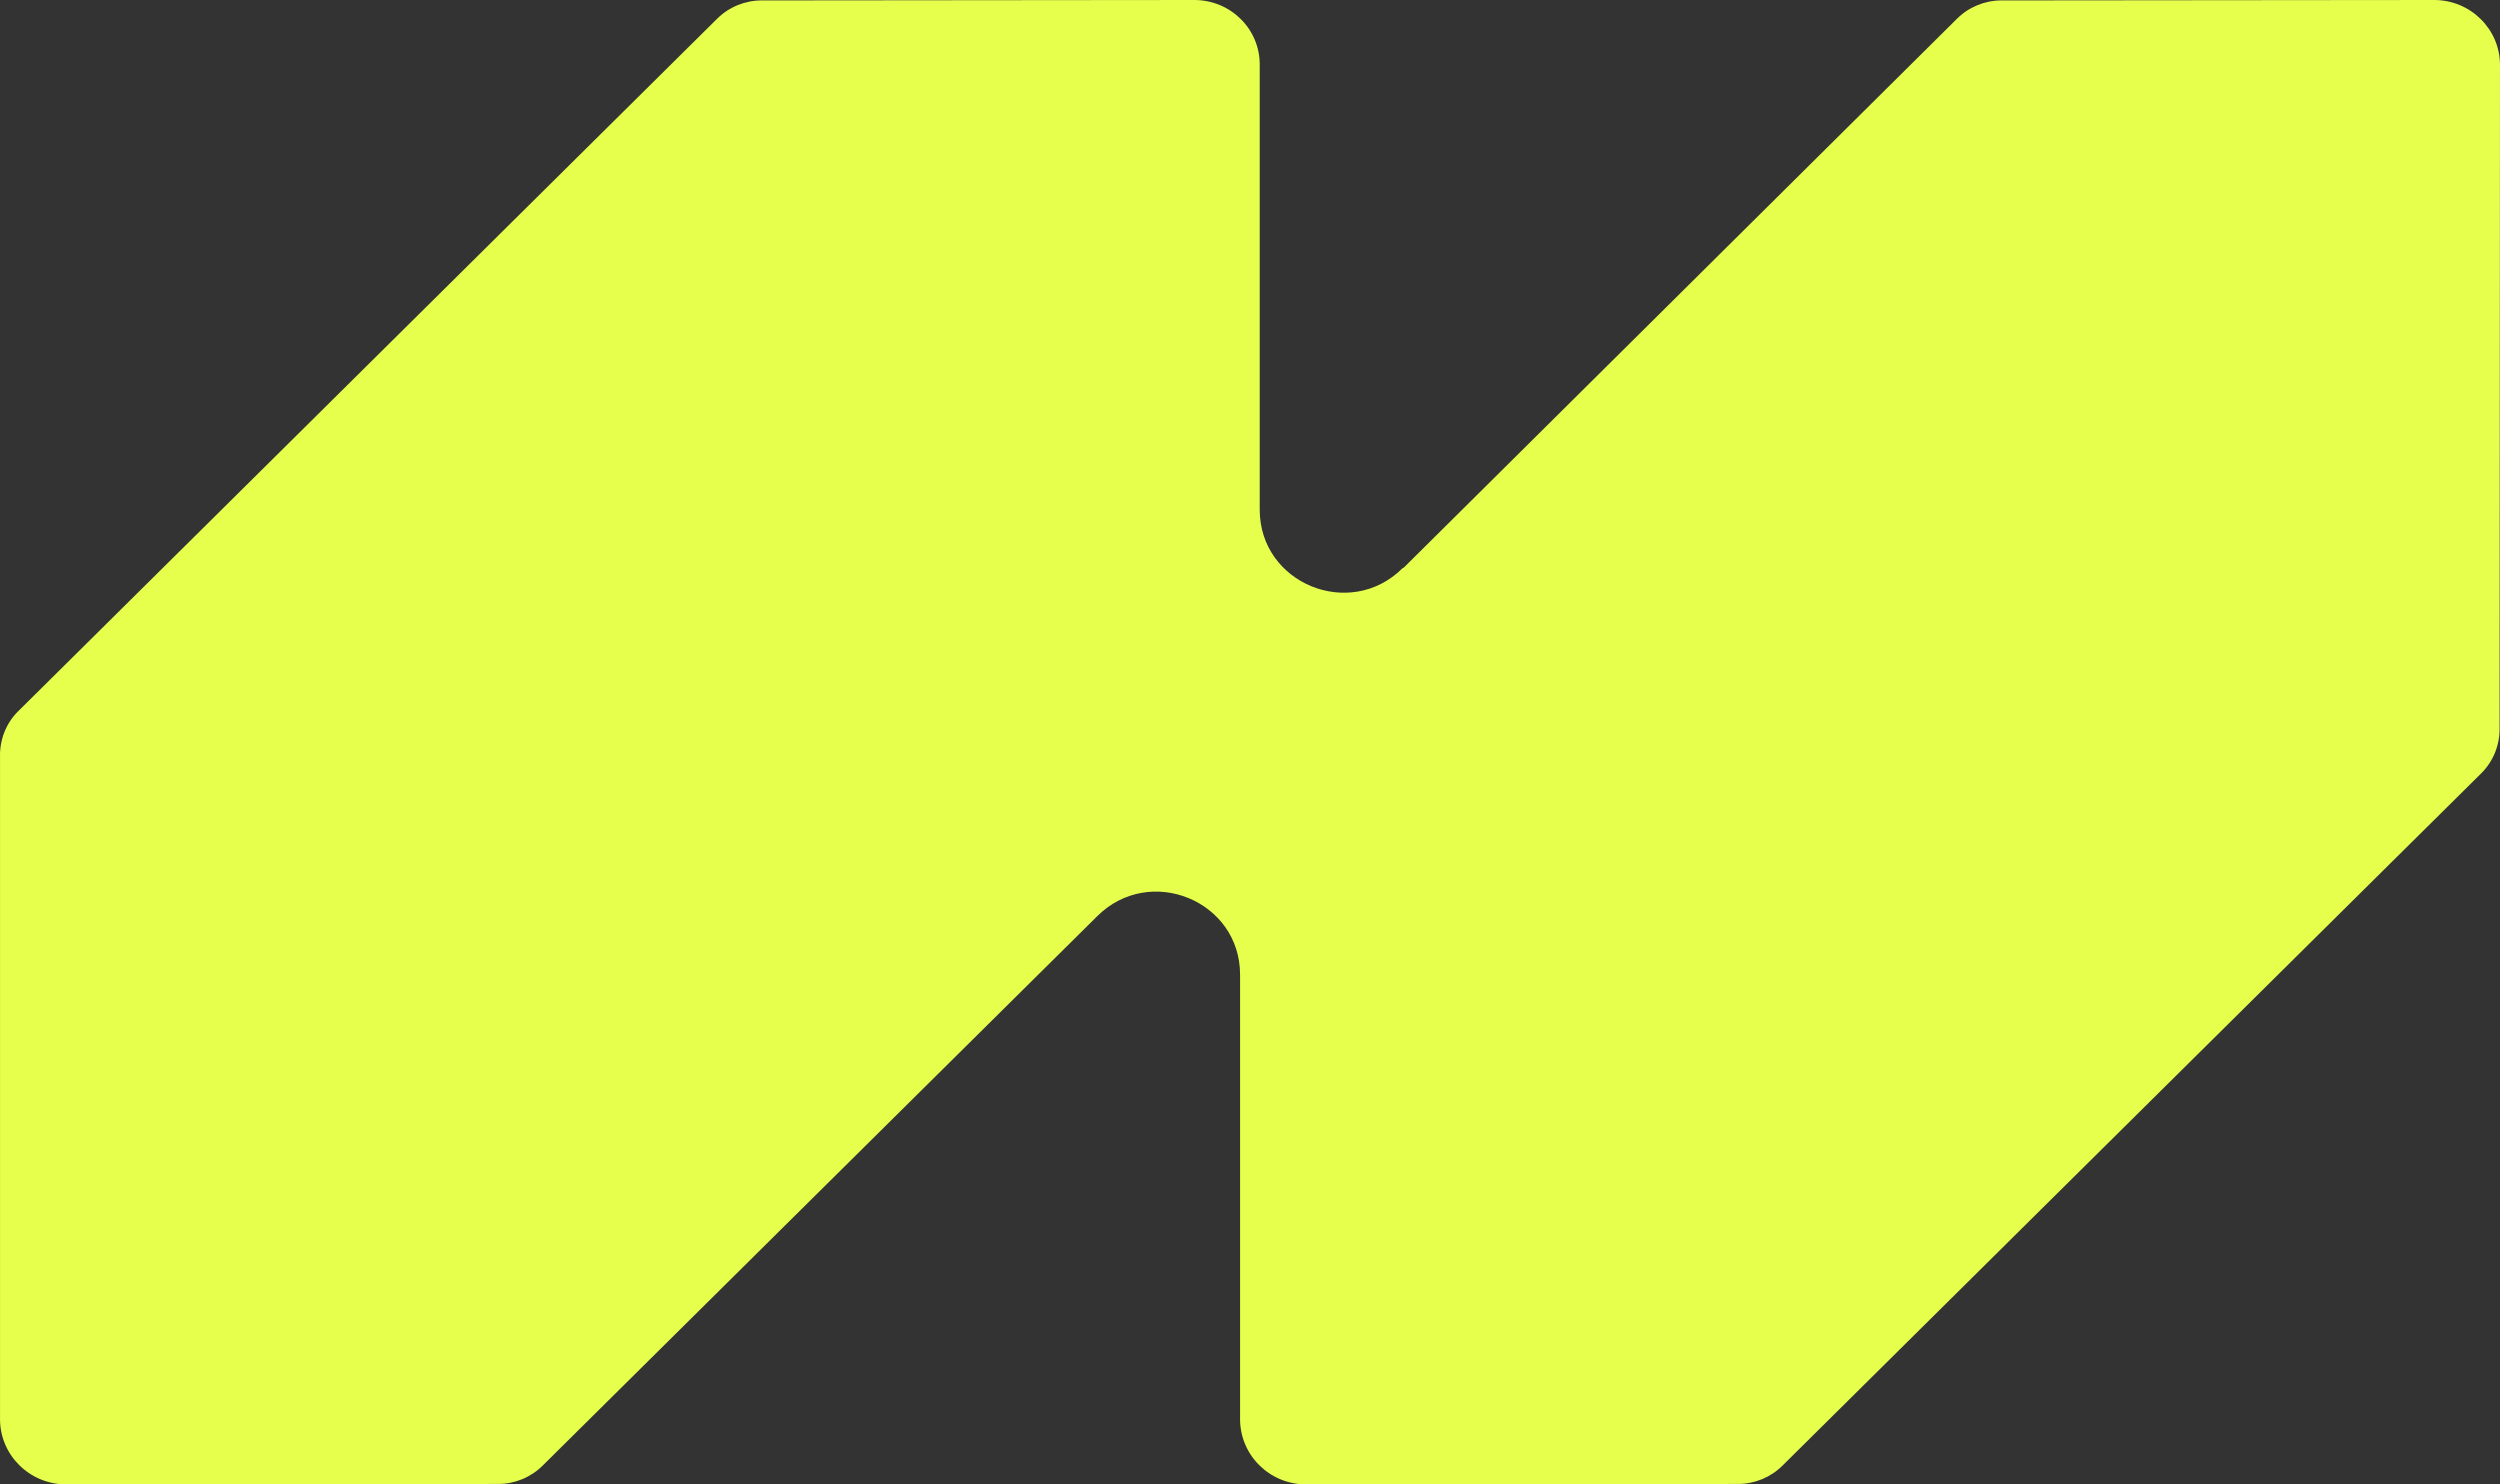 <svg width="96" height="57" viewBox="0 0 96 57" fill="none" xmlns="http://www.w3.org/2000/svg">
	<rect x="0" y="0" width="96" height="57" fill="#333333" stroke="none"/>
	<path d="M93.472 0L76.853 0.016C76.219 0.016 75.601 0.27 75.152 0.716L53.91 21.792L53.854 21.823C51.832 23.828 48.373 22.404 48.373 19.573V2.505C48.39 1.121 47.258 0 45.862 0L29.243 0.016C28.609 0.016 27.991 0.27 27.541 0.716L0.707 27.303C0.233 27.764 -0.015 28.409 0.001 29.061V54.495C0.001 55.879 1.14 57 2.537 57L19.132 56.984C19.766 56.984 20.383 56.73 20.833 56.284L42.138 35.177C44.161 33.172 47.619 34.588 47.619 37.427V54.495C47.619 55.879 48.751 57 50.147 57L66.742 56.984C67.376 56.984 67.994 56.73 68.443 56.284L95.278 29.697C95.751 29.228 96 28.591 95.984 27.931L96 2.497C96 1.121 94.868 0 93.472 0Z" fill="#E6FF4C"/>
</svg>
